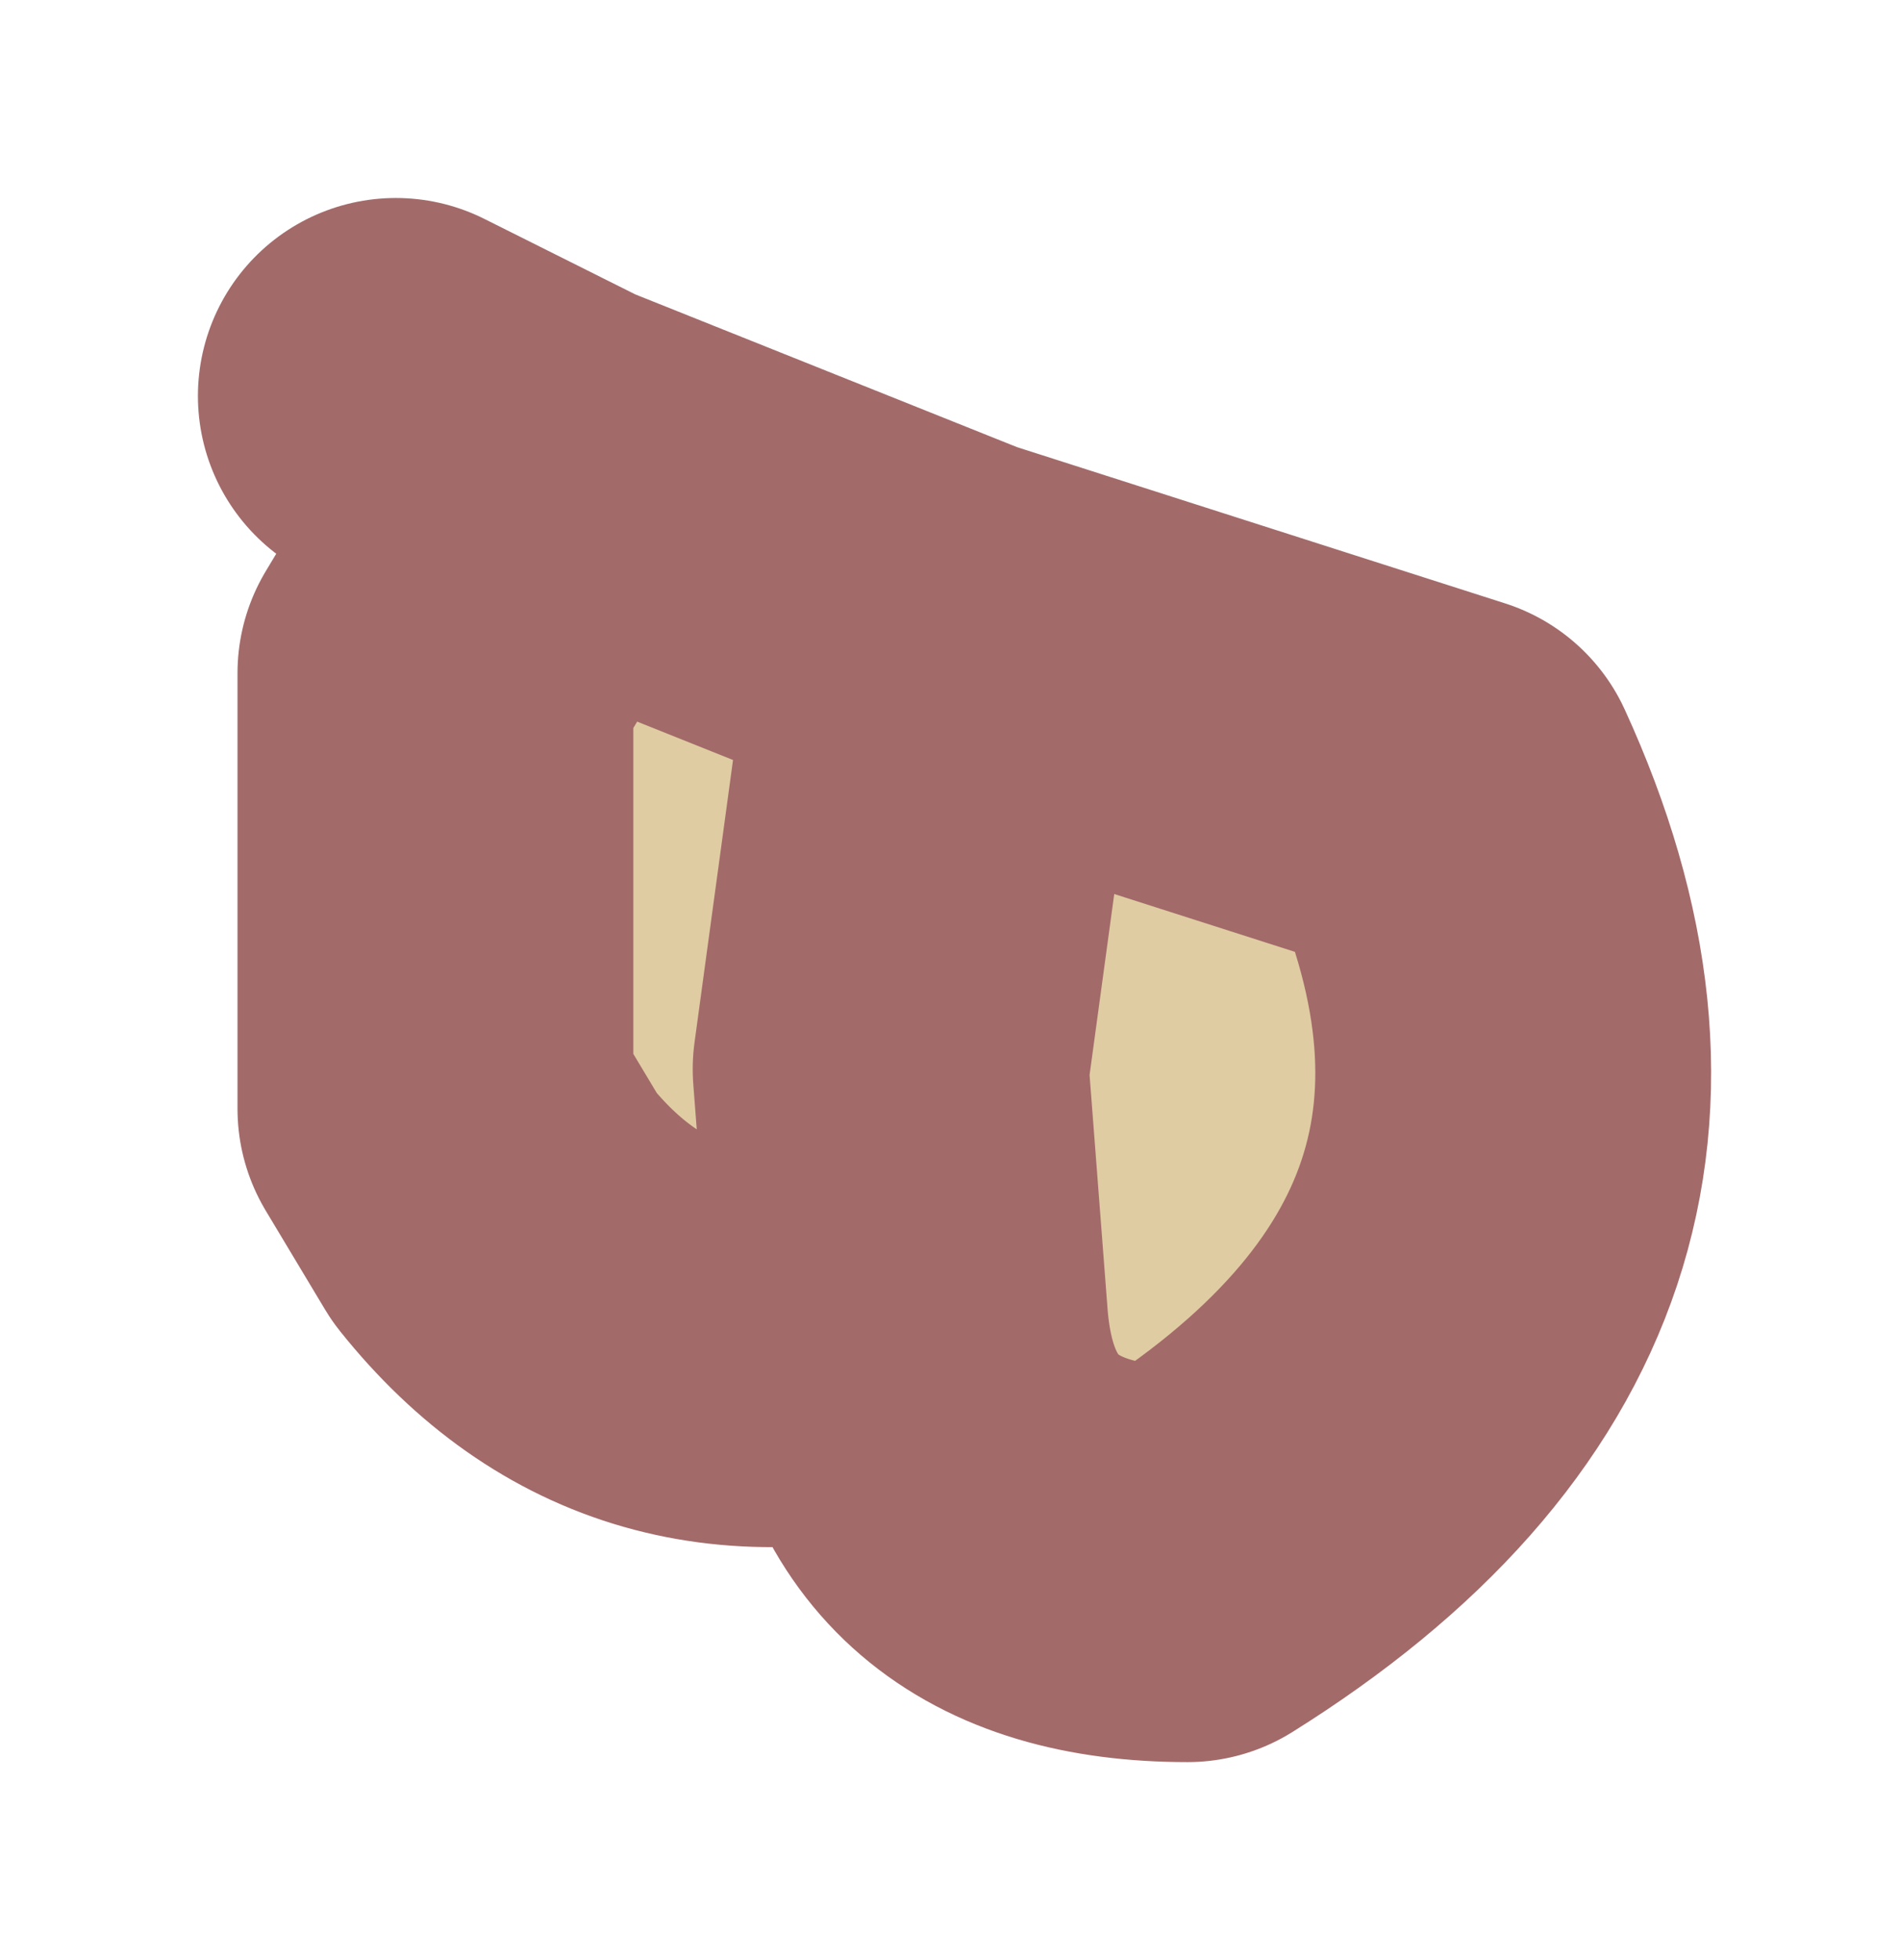 <?xml version="1.0" encoding="UTF-8" standalone="no"?>
<svg xmlns:xlink="http://www.w3.org/1999/xlink" height="4.95px" width="4.8px" xmlns="http://www.w3.org/2000/svg">
  <g id="shape0" transform="matrix(1.0, 0.0, 0.0, 1.0, 2.4, 2.45)">
    <path d="M-1.0 -1.25 L0.0 -0.85 1.25 -0.45 Q1.8 0.75 0.6 1.5 -0.05 1.5 -0.1 0.9 -0.75 1.1 -1.15 0.6 L-1.3 0.35 -1.3 -0.75 -1.0 -1.25 M-0.1 0.9 L-0.15 0.25 0.0 -0.85 -0.15 0.25 -0.1 0.9" fill="#e0cca3" fill-rule="evenodd" stroke="none"/>
    <path d="M-1.0 -1.25 L-1.4 -1.45 M-1.0 -1.25 L0.0 -0.85 1.25 -0.45 Q1.8 0.75 0.6 1.5 -0.05 1.5 -0.1 0.9 -0.75 1.1 -1.15 0.6 L-1.3 0.35 -1.3 -0.75 -1.0 -1.25 M0.0 -0.85 L-0.15 0.25 -0.1 0.9" fill="none" stroke="#a36a6a" stroke-linecap="round" stroke-linejoin="round" stroke-width="1"/>
  </g>
</svg>